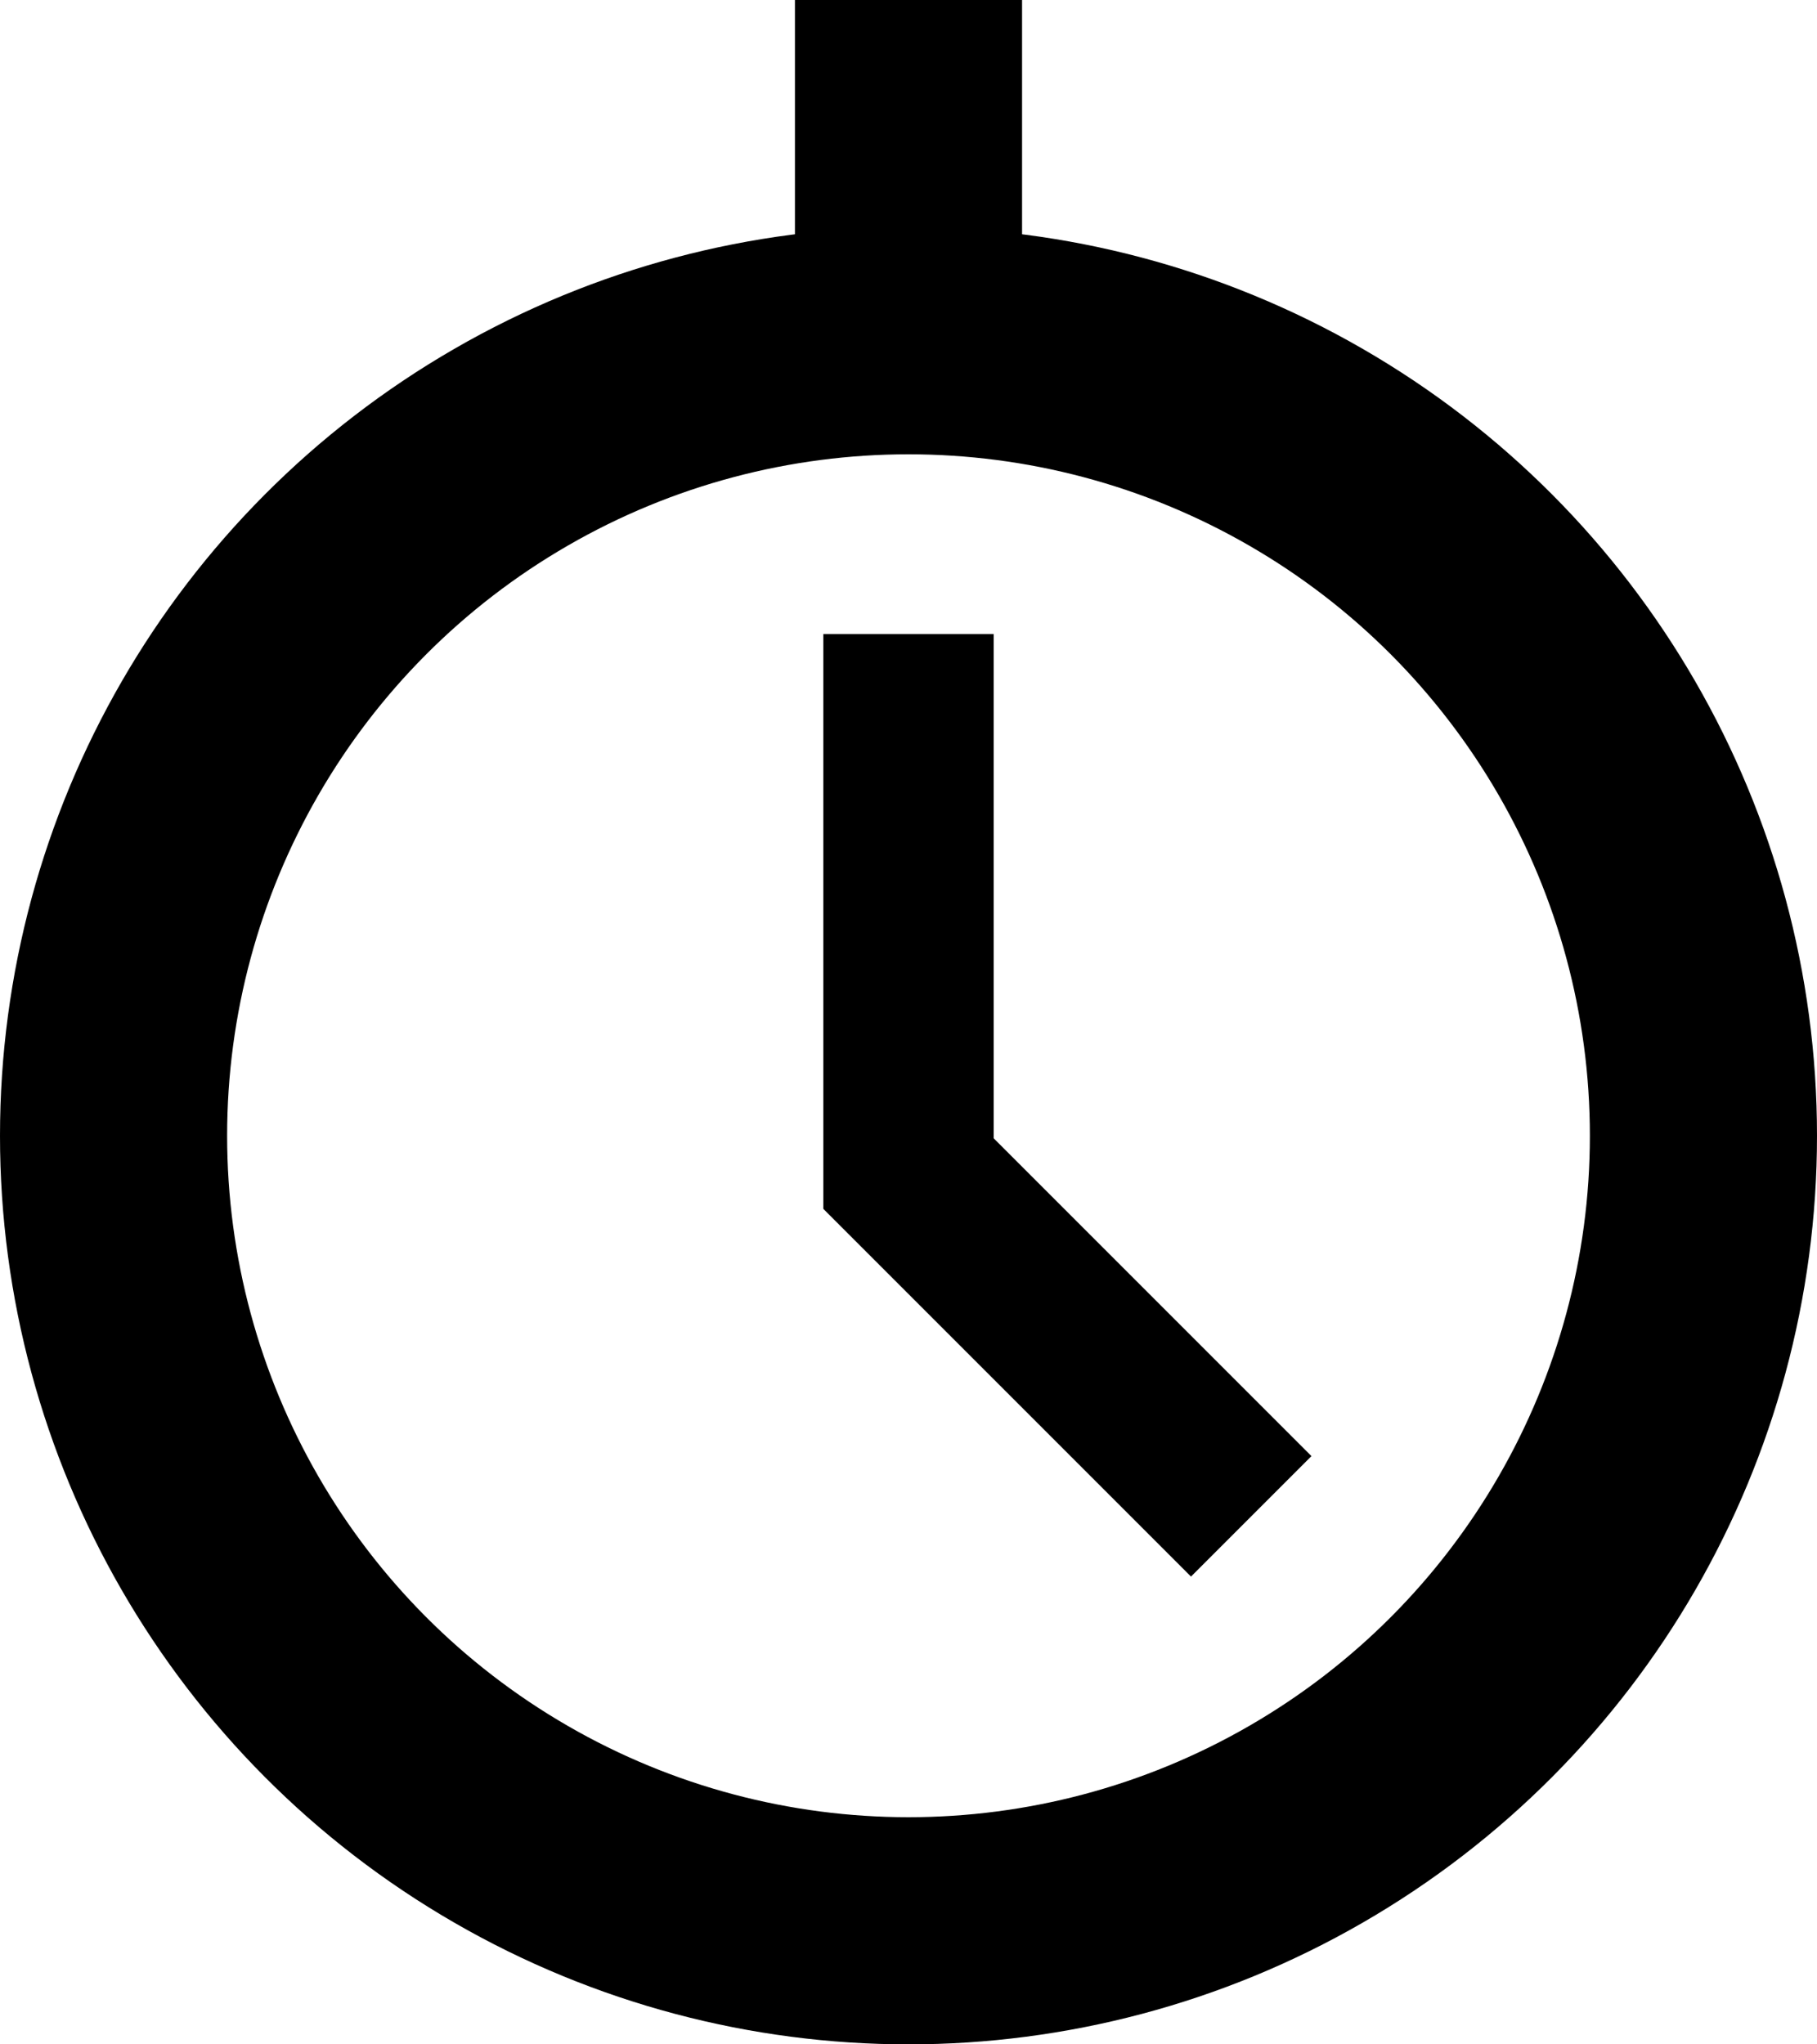 <svg xmlns="http://www.w3.org/2000/svg" width="16" height="18" viewBox="0 0 16 18">
  <g id="Group_8499" data-name="Group 8499" transform="translate(-1024 -134)">
    <g id="Ellipse_8" data-name="Ellipse 8" transform="translate(1024 136)" fill="none" stroke="#000" stroke-width="2">
      <circle cx="8" cy="8" r="8" stroke="none"/>
      <circle cx="8" cy="8" r="7" fill="none"/>
    </g>
    <path id="Path_1072" data-name="Path 1072" d="M540,8.583v4.75l3.018,3.018" transform="translate(492 131)" fill="none" stroke="#000" stroke-width="1.5"/>
    <line id="Line_51" data-name="Line 51" y2="4" transform="translate(1032 134)" fill="none" stroke="#000" stroke-width="2"/>
  </g>
</svg>
